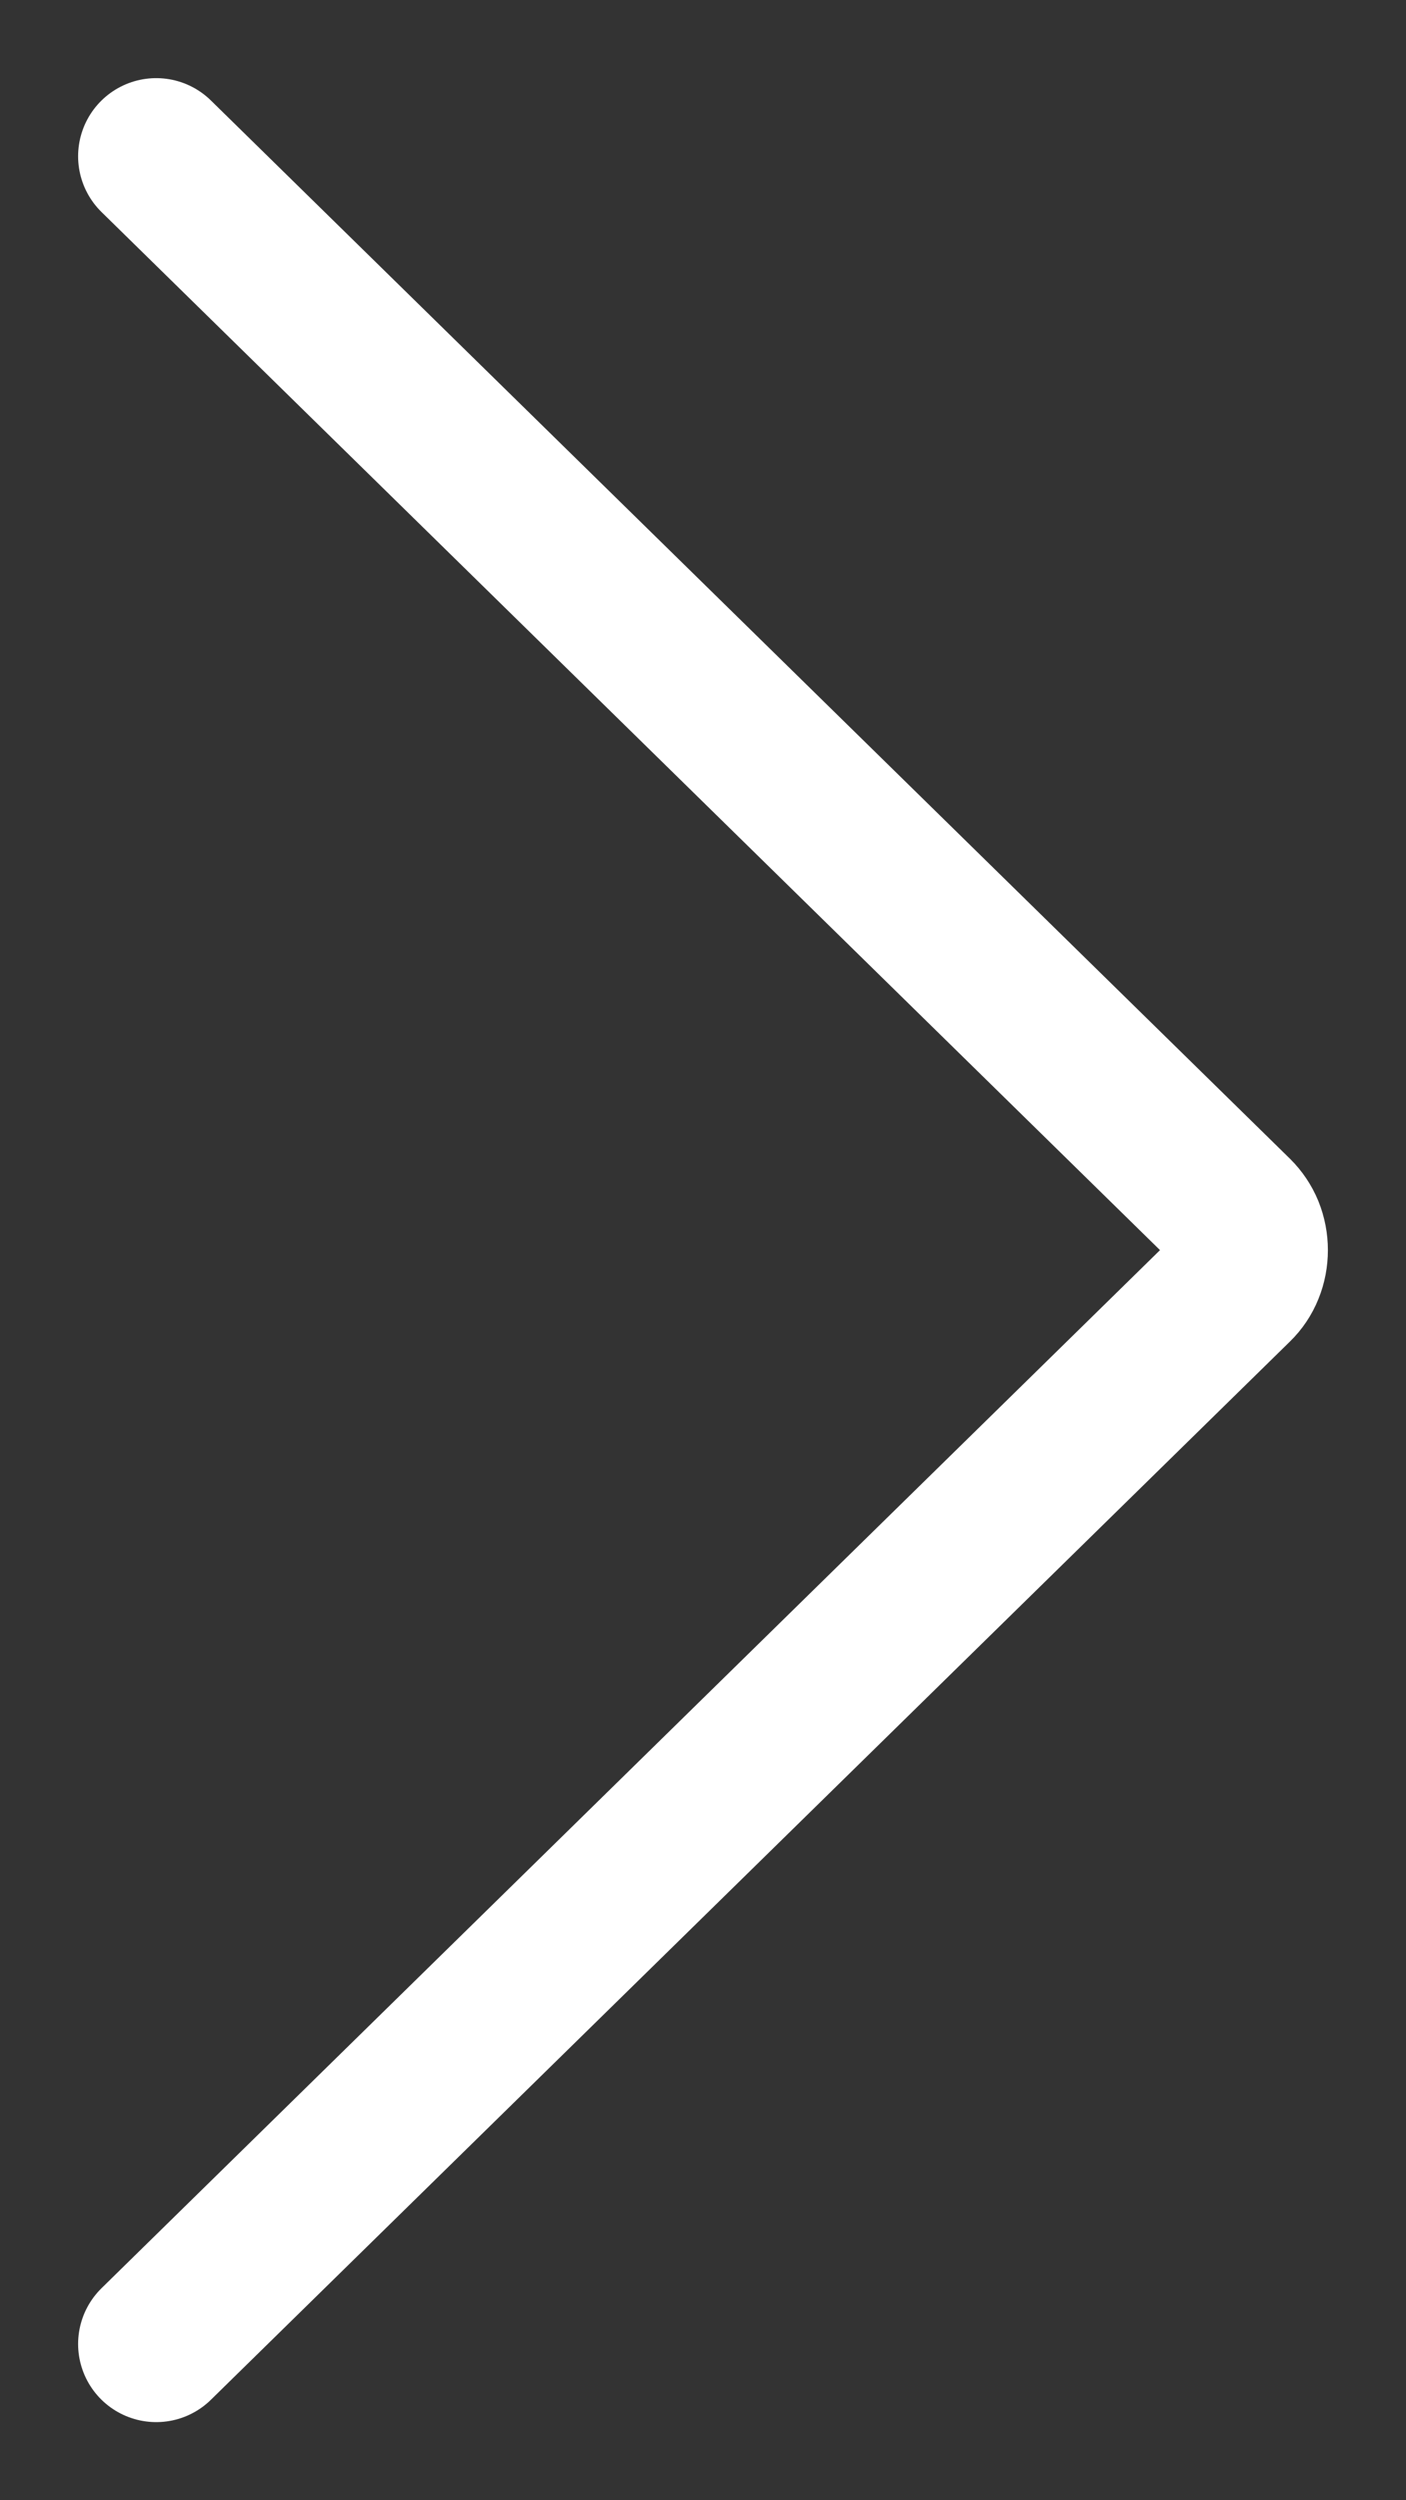 <svg width="9" height="16" viewBox="0 0 9 16" fill="none" xmlns="http://www.w3.org/2000/svg">
<rect x="0" y="0" width="9" height="16" fill="#333333" stroke="none"/>
<path d="M1 15L7.907 8.228C7.936 8.2 7.96 8.165 7.976 8.125C7.992 8.086 8 8.043 8 8C8 7.957 7.992 7.915 7.976 7.875C7.96 7.836 7.936 7.801 7.907 7.772L1 1" stroke="white" stroke-linecap="round" stroke-linejoin="round"/>
</svg>

